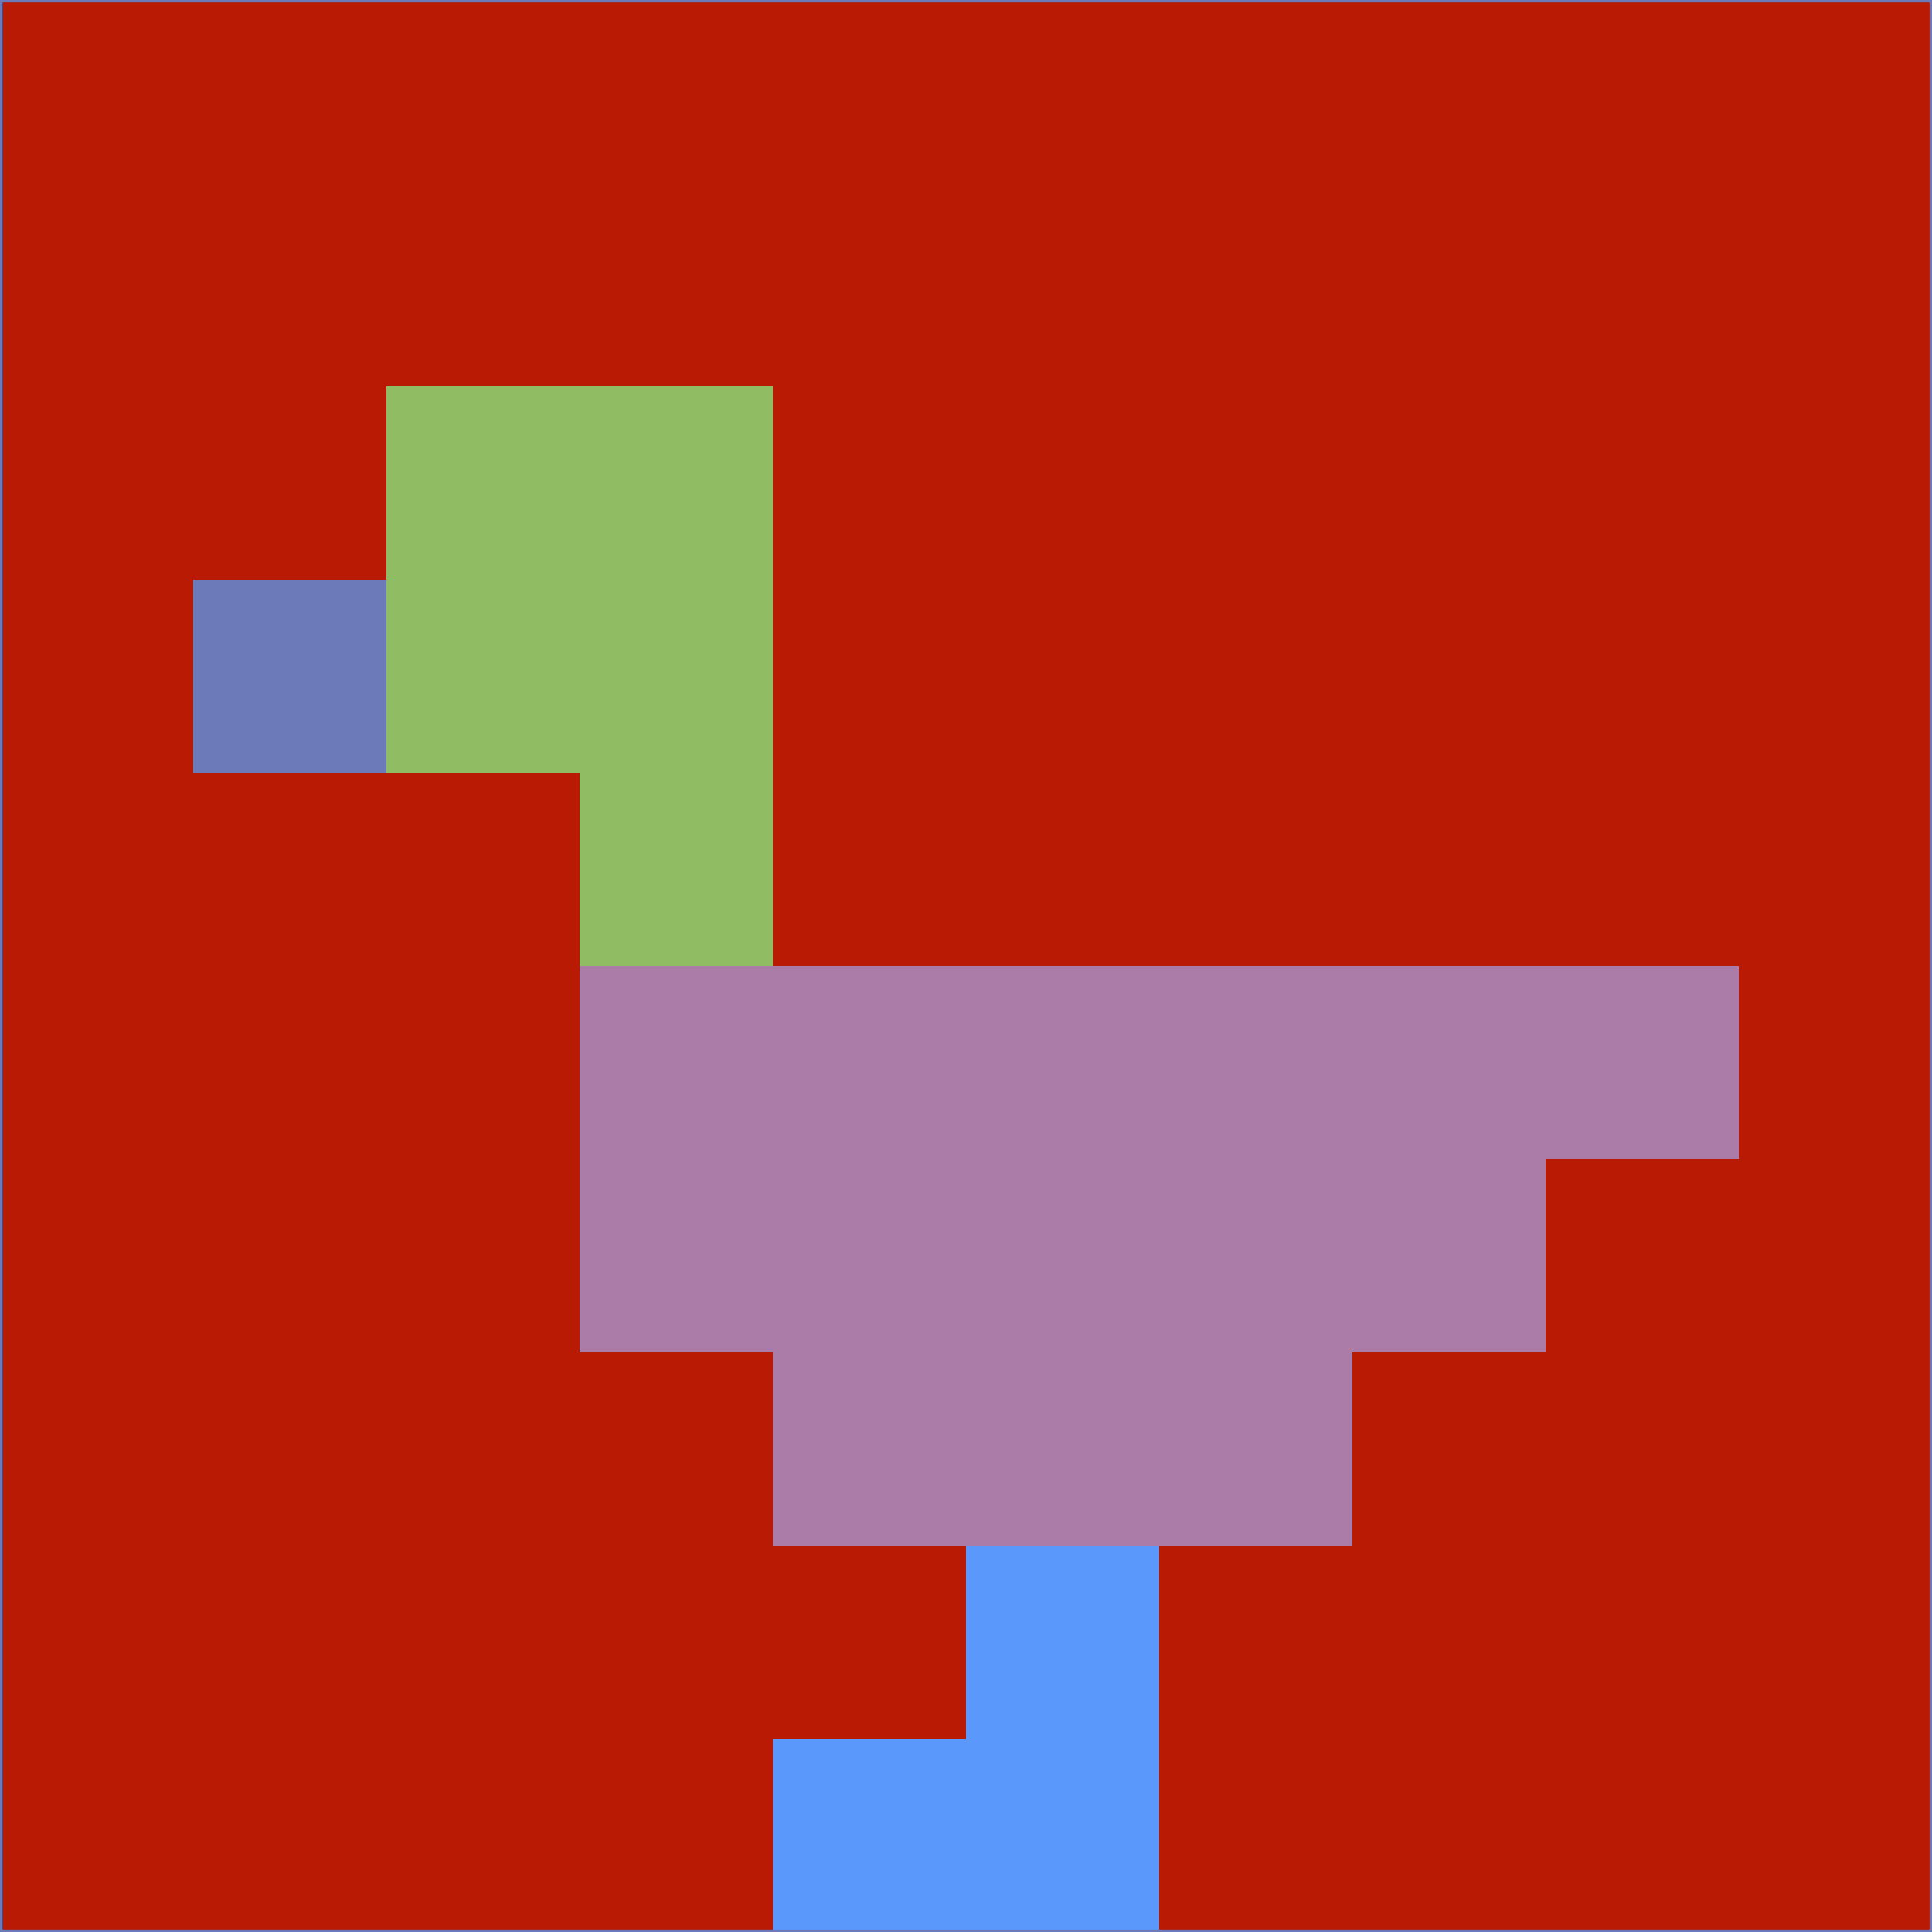 <svg xmlns="http://www.w3.org/2000/svg" version="1.1" width="785" height="785">
  <title>'goose-pfp-694263' by Dmitri Cherniak (Cyberpunk Edition)</title>
  <desc>
    seed=46020
    backgroundColor=#b81a04
    padding=20
    innerPadding=0
    timeout=500
    dimension=1
    border=false
    Save=function(){return n.handleSave()}
    frame=12

    Rendered at 2024-09-15T22:37:00.975Z
    Generated in 1ms
    Modified for Cyberpunk theme with new color scheme
  </desc>
  <defs/>
  <rect width="100%" height="100%" fill="#b81a04"/>
  <g>
    <g id="0-0">
      <rect x="0" y="0" height="785" width="785" fill="#b81a04"/>
      <g>
        <!-- Neon blue -->
        <rect id="0-0-2-2-2-2" x="157" y="157" width="157" height="157" fill="#90bd64"/>
        <rect id="0-0-3-2-1-4" x="235.5" y="157" width="78.5" height="314" fill="#90bd64"/>
        <!-- Electric purple -->
        <rect id="0-0-4-5-5-1" x="314" y="392.5" width="392.5" height="78.5" fill="#ac7ca8"/>
        <rect id="0-0-3-5-5-2" x="235.5" y="392.5" width="392.5" height="157" fill="#ac7ca8"/>
        <rect id="0-0-4-5-3-3" x="314" y="392.5" width="235.5" height="235.5" fill="#ac7ca8"/>
        <!-- Neon pink -->
        <rect id="0-0-1-3-1-1" x="78.5" y="235.5" width="78.5" height="78.5" fill="#6c7aba"/>
        <!-- Cyber yellow -->
        <rect id="0-0-5-8-1-2" x="392.5" y="628" width="78.5" height="157" fill="#5b98fc"/>
        <rect id="0-0-4-9-2-1" x="314" y="706.5" width="157" height="78.5" fill="#5b98fc"/>
      </g>
      <rect x="0" y="0" stroke="#6c7aba" stroke-width="2" height="785" width="785" fill="none"/>
    </g>
  </g>
  <script xmlns=""/>
</svg>